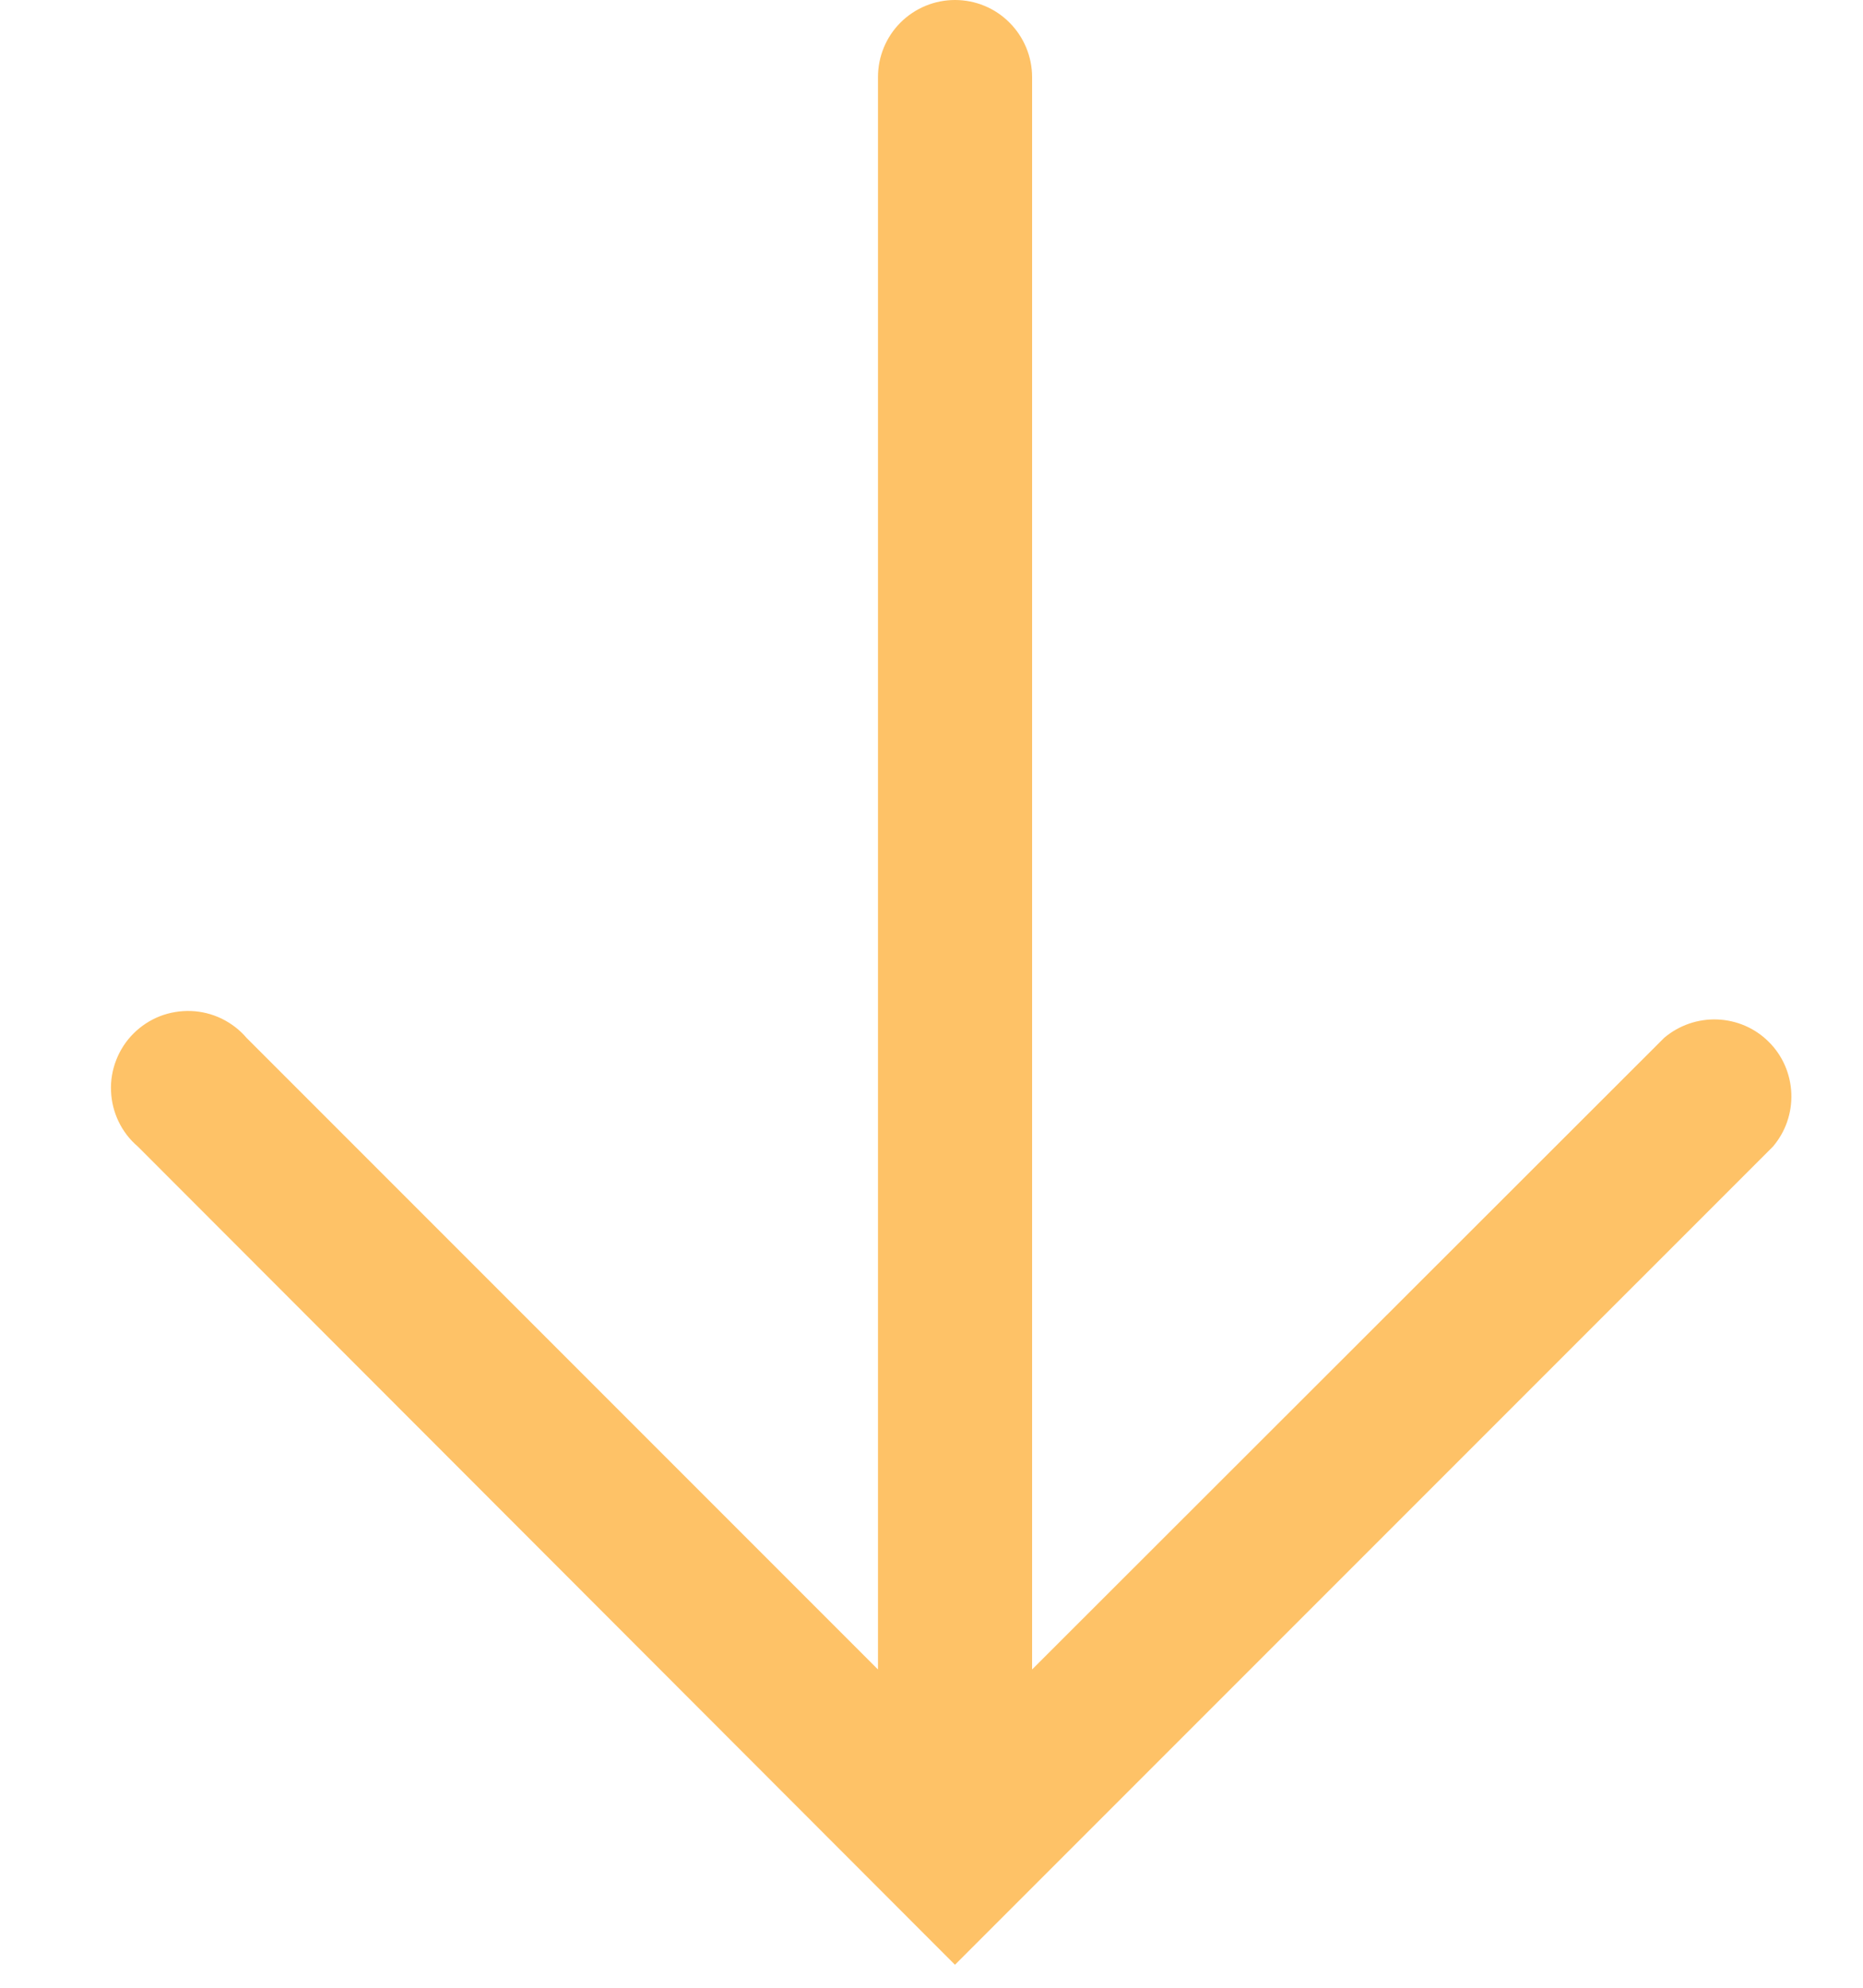<svg width="15" height="16" viewBox="0 0 15 16" fill="none" xmlns="http://www.w3.org/2000/svg">
<path d="M7.689 15.815L14.275 9.229C14.376 9.111 14.429 8.958 14.423 8.802C14.417 8.646 14.353 8.497 14.242 8.387C14.132 8.276 13.983 8.212 13.827 8.206C13.671 8.2 13.518 8.253 13.399 8.354L8.31 13.438V0.621C8.31 0.456 8.244 0.298 8.128 0.182C8.012 0.065 7.854 0 7.689 0C7.525 0 7.367 0.065 7.25 0.182C7.134 0.298 7.069 0.456 7.069 0.621V13.438L1.985 8.354C1.93 8.289 1.861 8.237 1.784 8.199C1.707 8.162 1.623 8.141 1.538 8.138C1.452 8.135 1.367 8.149 1.287 8.18C1.208 8.211 1.135 8.259 1.075 8.319C1.014 8.38 0.967 8.452 0.936 8.532C0.905 8.611 0.89 8.697 0.894 8.782C0.897 8.867 0.918 8.951 0.955 9.028C0.992 9.105 1.045 9.174 1.11 9.229L7.689 15.815Z" fill="#FEC267"/>
</svg>
